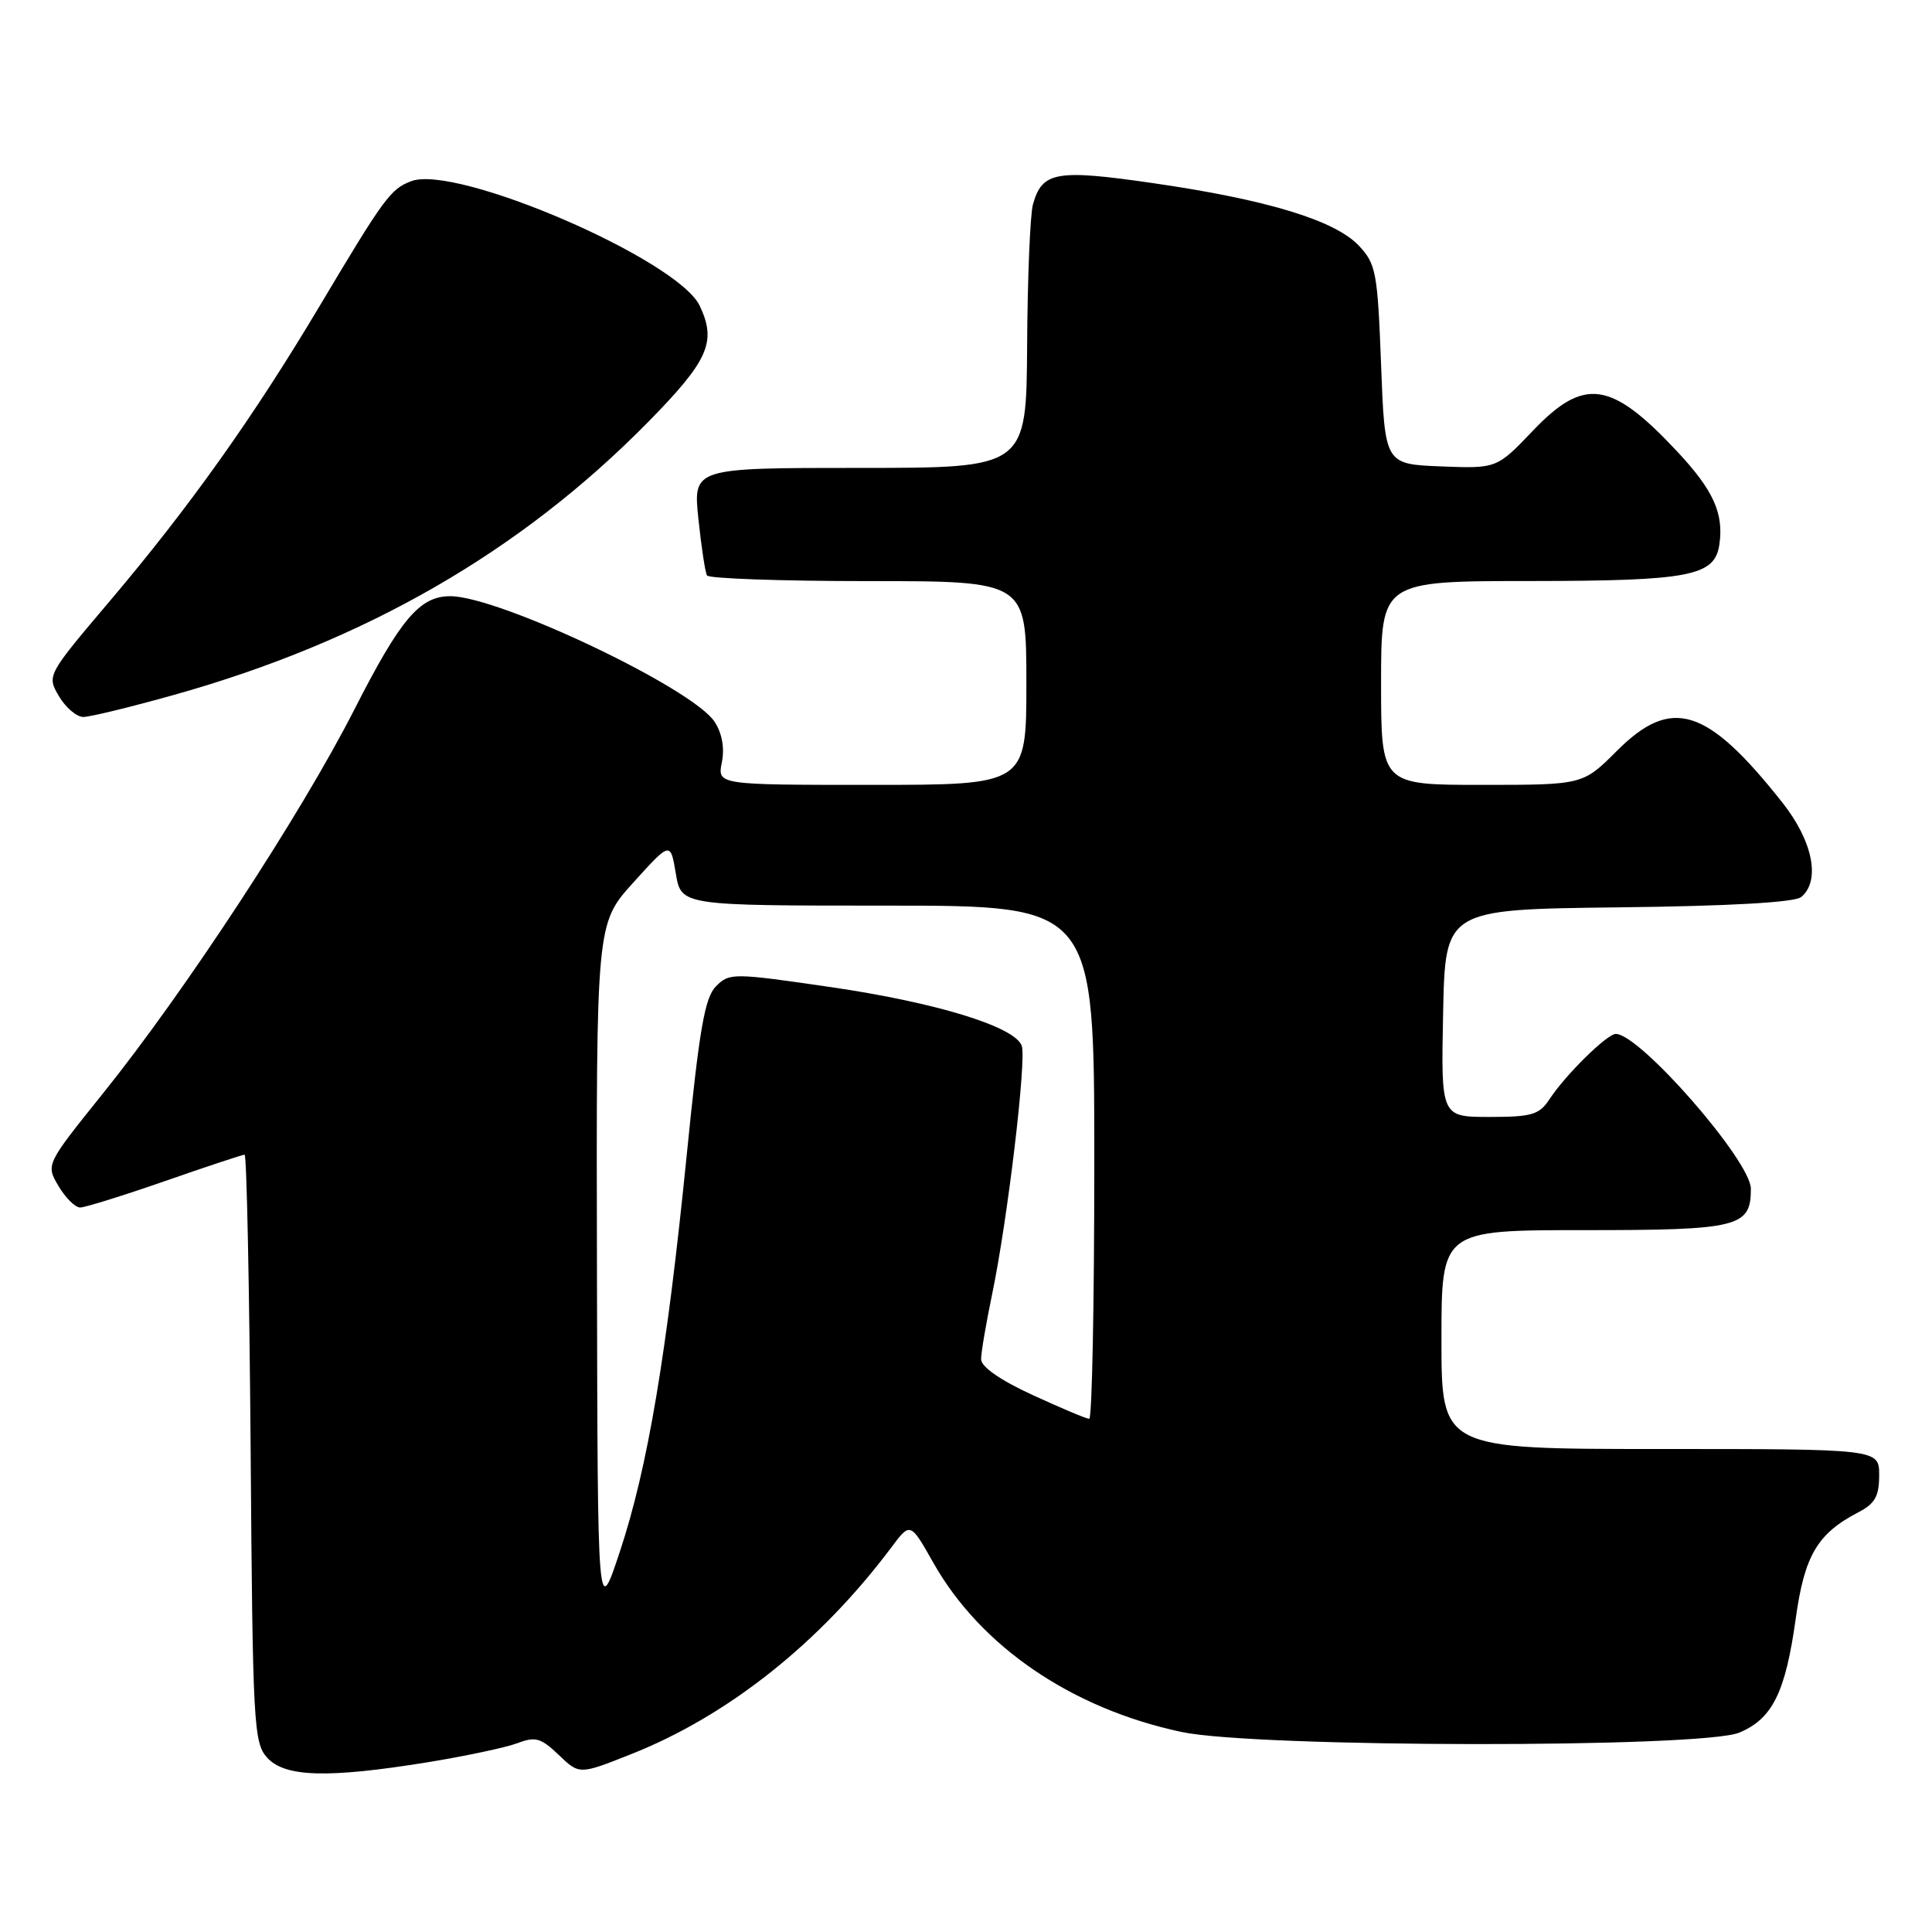 <?xml version="1.0" encoding="UTF-8" standalone="no"?>
<!DOCTYPE svg PUBLIC "-//W3C//DTD SVG 1.1//EN" "http://www.w3.org/Graphics/SVG/1.1/DTD/svg11.dtd" >
<svg xmlns="http://www.w3.org/2000/svg" xmlns:xlink="http://www.w3.org/1999/xlink" version="1.1" viewBox="0 0 256 256">
 <g >
 <path fill="currentColor"
d=" M 56.66 233.51 C 61.69 232.69 67.05 231.55 68.56 230.98 C 70.95 230.07 71.68 230.28 74.04 232.54 C 76.77 235.16 76.77 235.16 83.64 232.43 C 96.46 227.35 108.62 217.69 118.07 205.09 C 120.62 201.67 120.62 201.67 123.68 207.09 C 129.96 218.19 142.04 226.42 156.59 229.50 C 166.46 231.59 225.50 231.65 230.47 229.58 C 234.85 227.75 236.58 224.26 237.94 214.50 C 239.10 206.11 240.81 203.21 246.25 200.38 C 248.45 199.24 249.00 198.25 249.00 195.47 C 249.00 192.00 249.00 192.00 220.00 192.00 C 191.00 192.00 191.00 192.00 191.00 177.50 C 191.00 163.00 191.00 163.00 209.93 163.00 C 230.40 163.00 232.00 162.60 232.00 157.52 C 232.00 153.85 217.30 137.00 214.10 137.00 C 212.94 137.00 207.41 142.45 205.31 145.66 C 203.96 147.71 202.98 148.00 197.36 148.00 C 190.94 148.00 190.94 148.00 191.22 134.25 C 191.50 120.50 191.50 120.50 214.42 120.23 C 229.28 120.06 237.81 119.57 238.67 118.86 C 241.26 116.71 240.22 111.45 236.17 106.34 C 226.17 93.70 221.49 92.24 214.24 99.50 C 209.74 104.00 209.74 104.00 196.37 104.00 C 183.00 104.00 183.00 104.00 183.00 90.50 C 183.00 77.00 183.00 77.00 202.75 76.99 C 223.98 76.97 227.23 76.34 227.83 72.12 C 228.42 68.01 227.02 64.94 222.24 59.83 C 213.48 50.46 209.92 49.94 203.14 57.05 C 198.33 62.09 198.33 62.09 190.91 61.80 C 183.50 61.50 183.50 61.50 183.00 48.33 C 182.54 36.08 182.33 34.97 180.06 32.56 C 176.89 29.19 167.90 26.46 152.88 24.28 C 139.94 22.40 138.09 22.73 136.87 27.09 C 136.50 28.42 136.15 36.81 136.10 45.75 C 136.00 62.00 136.00 62.00 113.92 62.00 C 91.84 62.00 91.84 62.00 92.54 68.75 C 92.93 72.46 93.44 75.84 93.68 76.25 C 93.92 76.66 103.54 77.00 115.06 77.00 C 136.00 77.00 136.00 77.00 136.00 90.50 C 136.00 104.00 136.00 104.00 115.52 104.00 C 95.05 104.00 95.05 104.00 95.65 101.01 C 96.03 99.10 95.68 97.16 94.68 95.63 C 91.76 91.18 66.12 79.00 59.66 79.00 C 55.61 79.00 53.08 81.99 46.92 94.08 C 39.84 107.97 24.50 131.38 13.63 144.90 C 6.07 154.31 6.07 154.31 7.75 157.15 C 8.67 158.72 9.97 160.00 10.62 160.00 C 11.27 160.00 16.33 158.42 21.86 156.50 C 27.39 154.57 32.14 153.00 32.41 153.00 C 32.69 153.00 33.04 170.50 33.21 191.90 C 33.48 228.51 33.61 230.92 35.40 232.90 C 37.75 235.49 43.42 235.65 56.66 233.51 Z  M 23.08 92.07 C 48.38 84.97 68.91 73.15 85.84 55.96 C 93.89 47.77 94.99 45.30 92.71 40.51 C 89.79 34.39 60.46 21.73 54.48 24.01 C 51.74 25.05 50.92 26.17 42.22 40.77 C 33.57 55.27 25.12 67.16 14.61 79.57 C 6.20 89.50 6.20 89.50 7.81 92.25 C 8.70 93.76 10.16 95.00 11.04 95.00 C 11.93 95.00 17.34 93.68 23.08 92.07 Z  M 79.10 168.44 C 79.00 122.38 79.00 122.38 83.92 116.94 C 88.84 111.50 88.84 111.50 89.55 115.75 C 90.26 120.00 90.26 120.00 117.63 120.00 C 145.00 120.00 145.00 120.00 145.00 154.00 C 145.00 172.70 144.70 188.00 144.33 188.00 C 143.96 188.00 140.59 186.58 136.83 184.85 C 132.54 182.88 130.00 181.11 130.00 180.10 C 130.00 179.22 130.66 175.35 131.46 171.50 C 133.52 161.62 136.05 140.30 135.38 138.55 C 134.41 136.01 124.03 132.84 110.11 130.80 C 97.13 128.91 96.65 128.90 94.88 130.68 C 93.39 132.17 92.67 136.29 91.00 153.00 C 88.34 179.49 85.83 194.44 82.15 205.55 C 79.19 214.50 79.19 214.50 79.10 168.44 Z "/>
</g>
</svg>